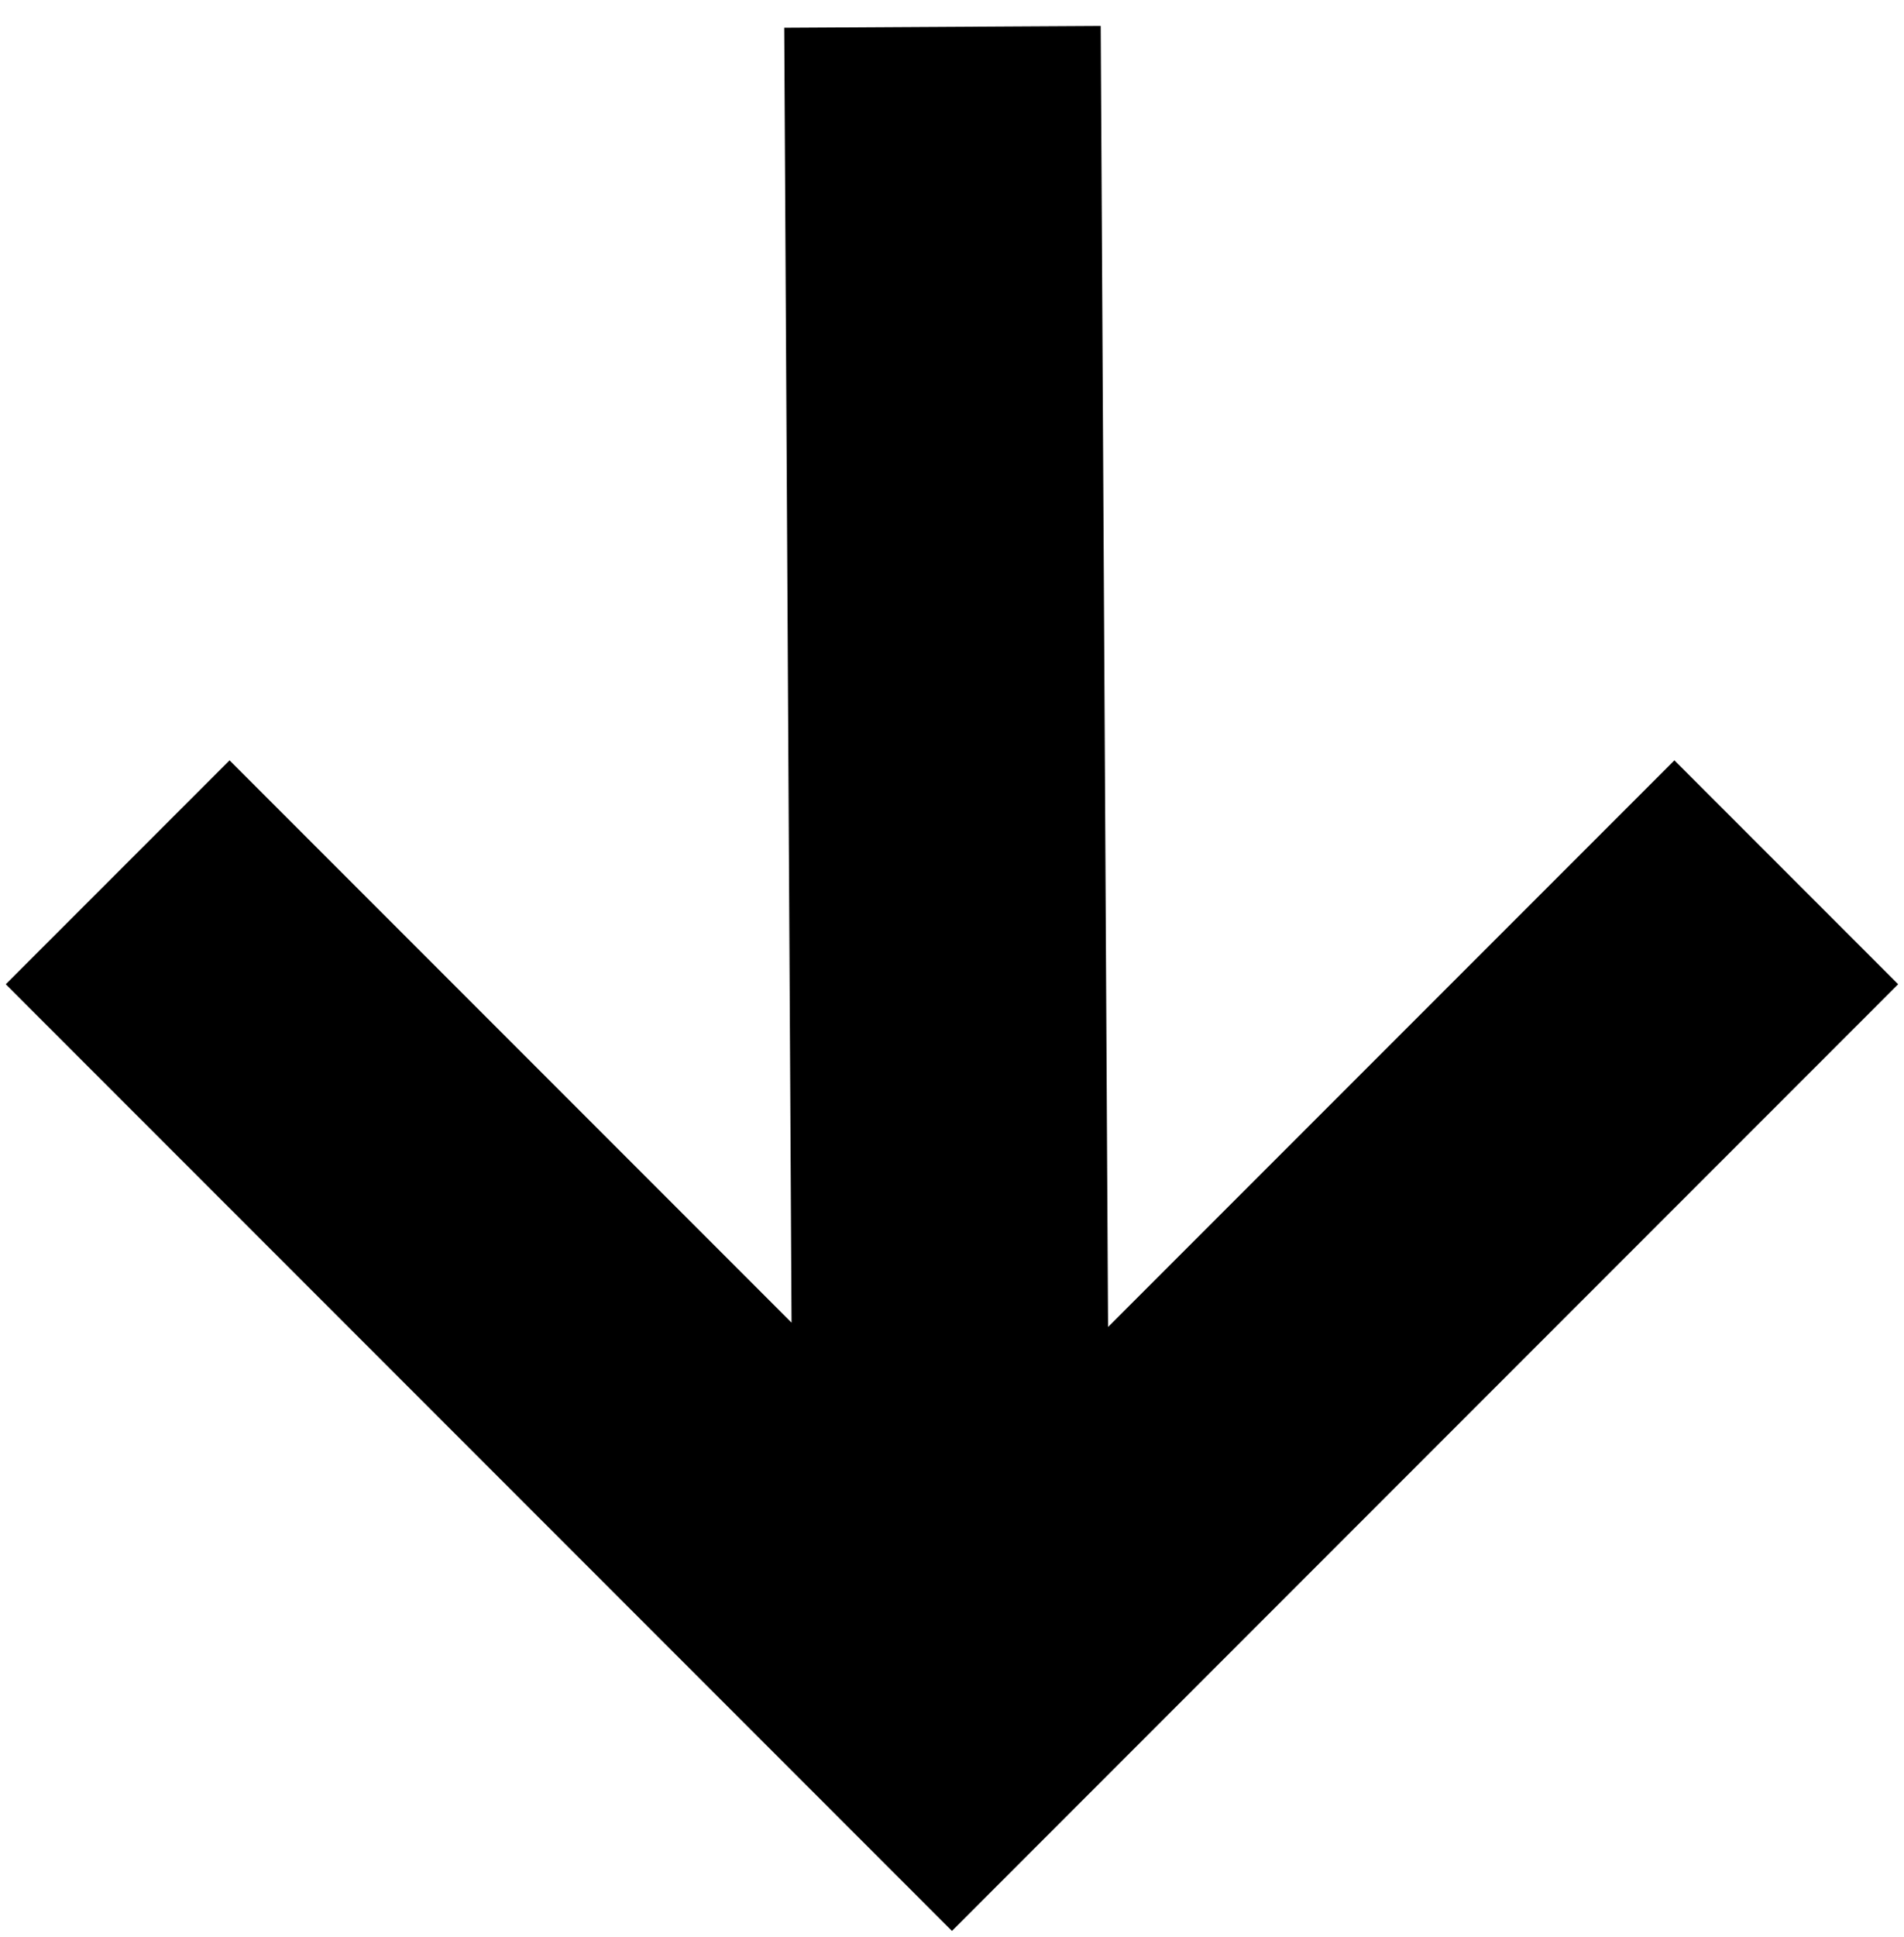 <svg width="60" height="61" viewBox="0 0 60 61" fill="none" xmlns="http://www.w3.org/2000/svg">
<path fill-rule="evenodd" clip-rule="evenodd" d="M29.999 60.817L59.816 31L52.765 23.948L34.918 41.795L34.686 0.817L24.713 0.874L24.944 41.659L7.234 23.948L0.182 31L29.999 60.817Z" fill="black"/>
</svg>
